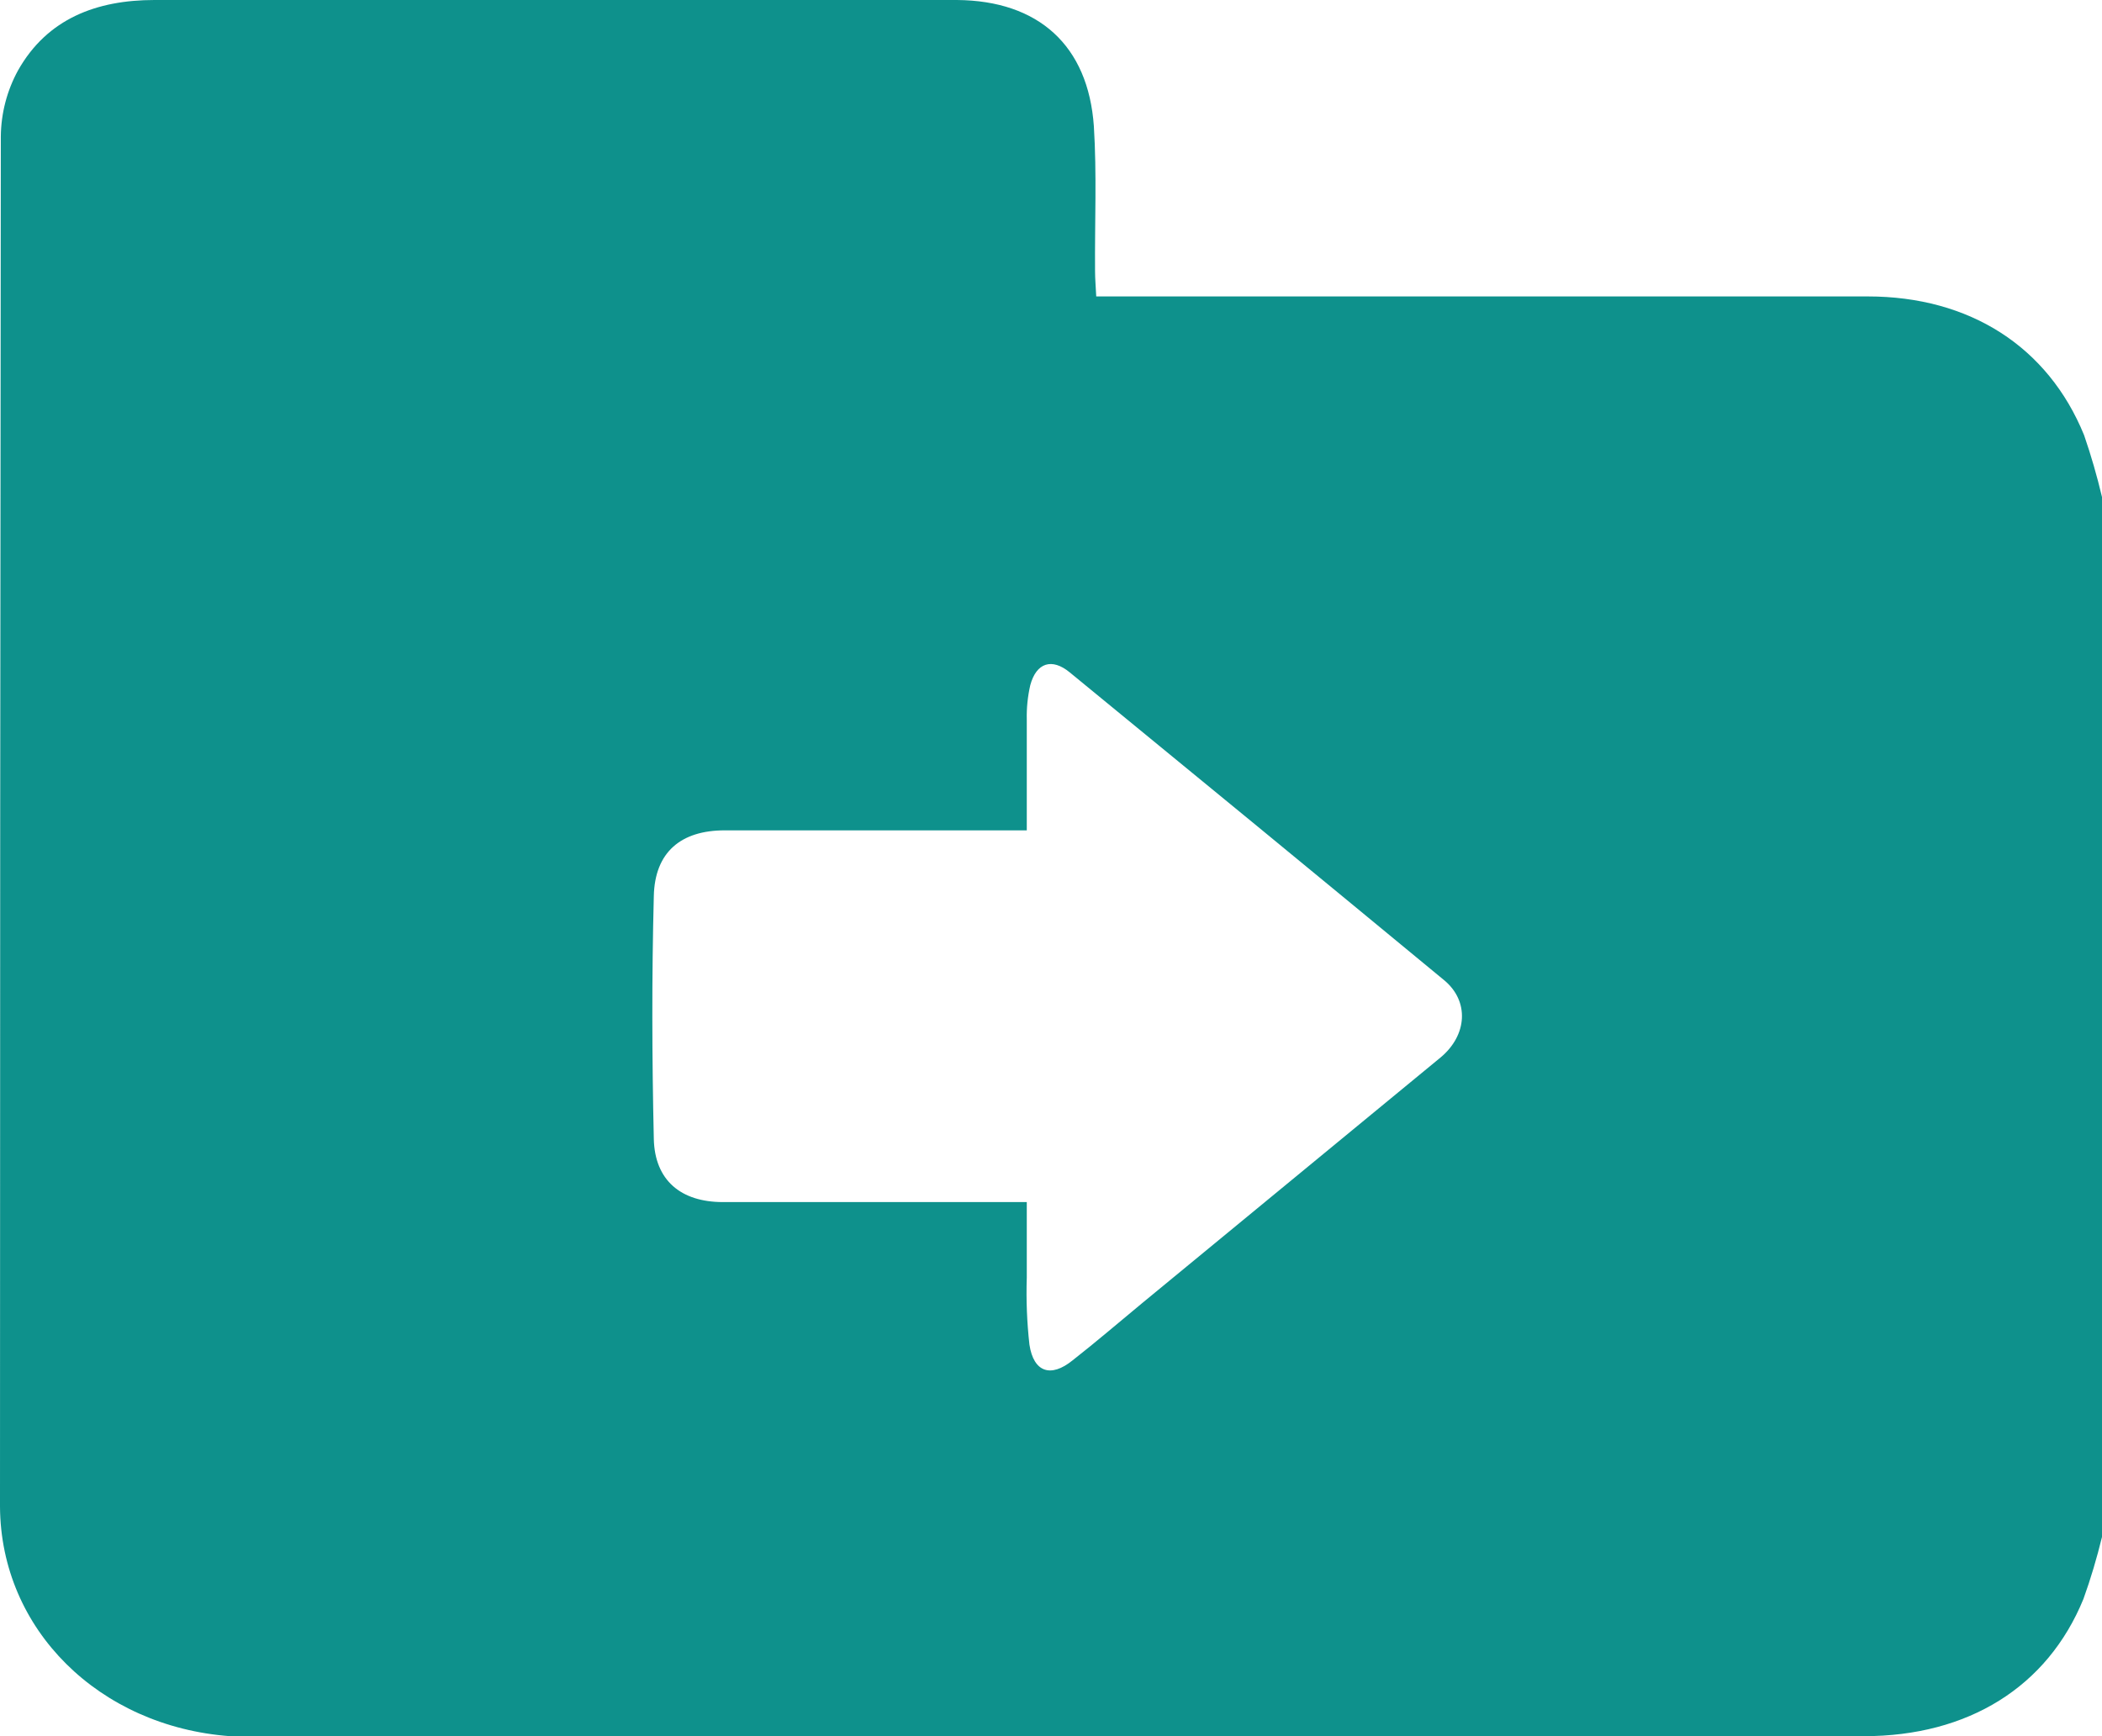 <svg width="23" height="19" viewBox="0 0 23 19" fill="none" xmlns="http://www.w3.org/2000/svg">
<path d="M23 5.439V16.82C22.944 17.049 22.877 17.276 22.797 17.498C22.403 18.462 21.535 19 20.393 19H2.787C2.696 19 2.607 19 2.517 19C1.086 18.894 0.007 17.834 0 16.487C0 11.488 0.003 6.49 0.009 1.491C0.012 1.239 0.076 0.992 0.197 0.771C0.517 0.203 1.059 0 1.69 0H8.181C8.944 0 9.708 0 10.471 0C11.363 0.007 11.907 0.497 11.969 1.381C12.002 1.904 11.978 2.437 11.982 2.965C11.982 3.052 11.99 3.137 11.995 3.244H12.282C15 3.244 17.718 3.244 20.437 3.244C21.551 3.244 22.409 3.793 22.804 4.762C22.881 4.985 22.946 5.211 23 5.439ZM11.235 13.15C11.235 13.45 11.235 13.716 11.235 13.983C11.227 14.227 11.237 14.472 11.264 14.715C11.31 15.019 11.499 15.079 11.735 14.888C11.998 14.682 12.242 14.472 12.496 14.262C13.585 13.366 14.674 12.469 15.762 11.573C16.057 11.328 16.078 10.955 15.802 10.727C14.44 9.602 13.075 8.48 11.706 7.359C11.51 7.197 11.339 7.252 11.273 7.499C11.245 7.622 11.232 7.748 11.235 7.874C11.235 8.266 11.235 8.67 11.235 9.087H7.93C7.451 9.087 7.164 9.325 7.154 9.808C7.131 10.692 7.134 11.578 7.154 12.463C7.164 12.918 7.451 13.155 7.91 13.155H11.235V13.15Z" fill="#0E918C"/>
</svg>
